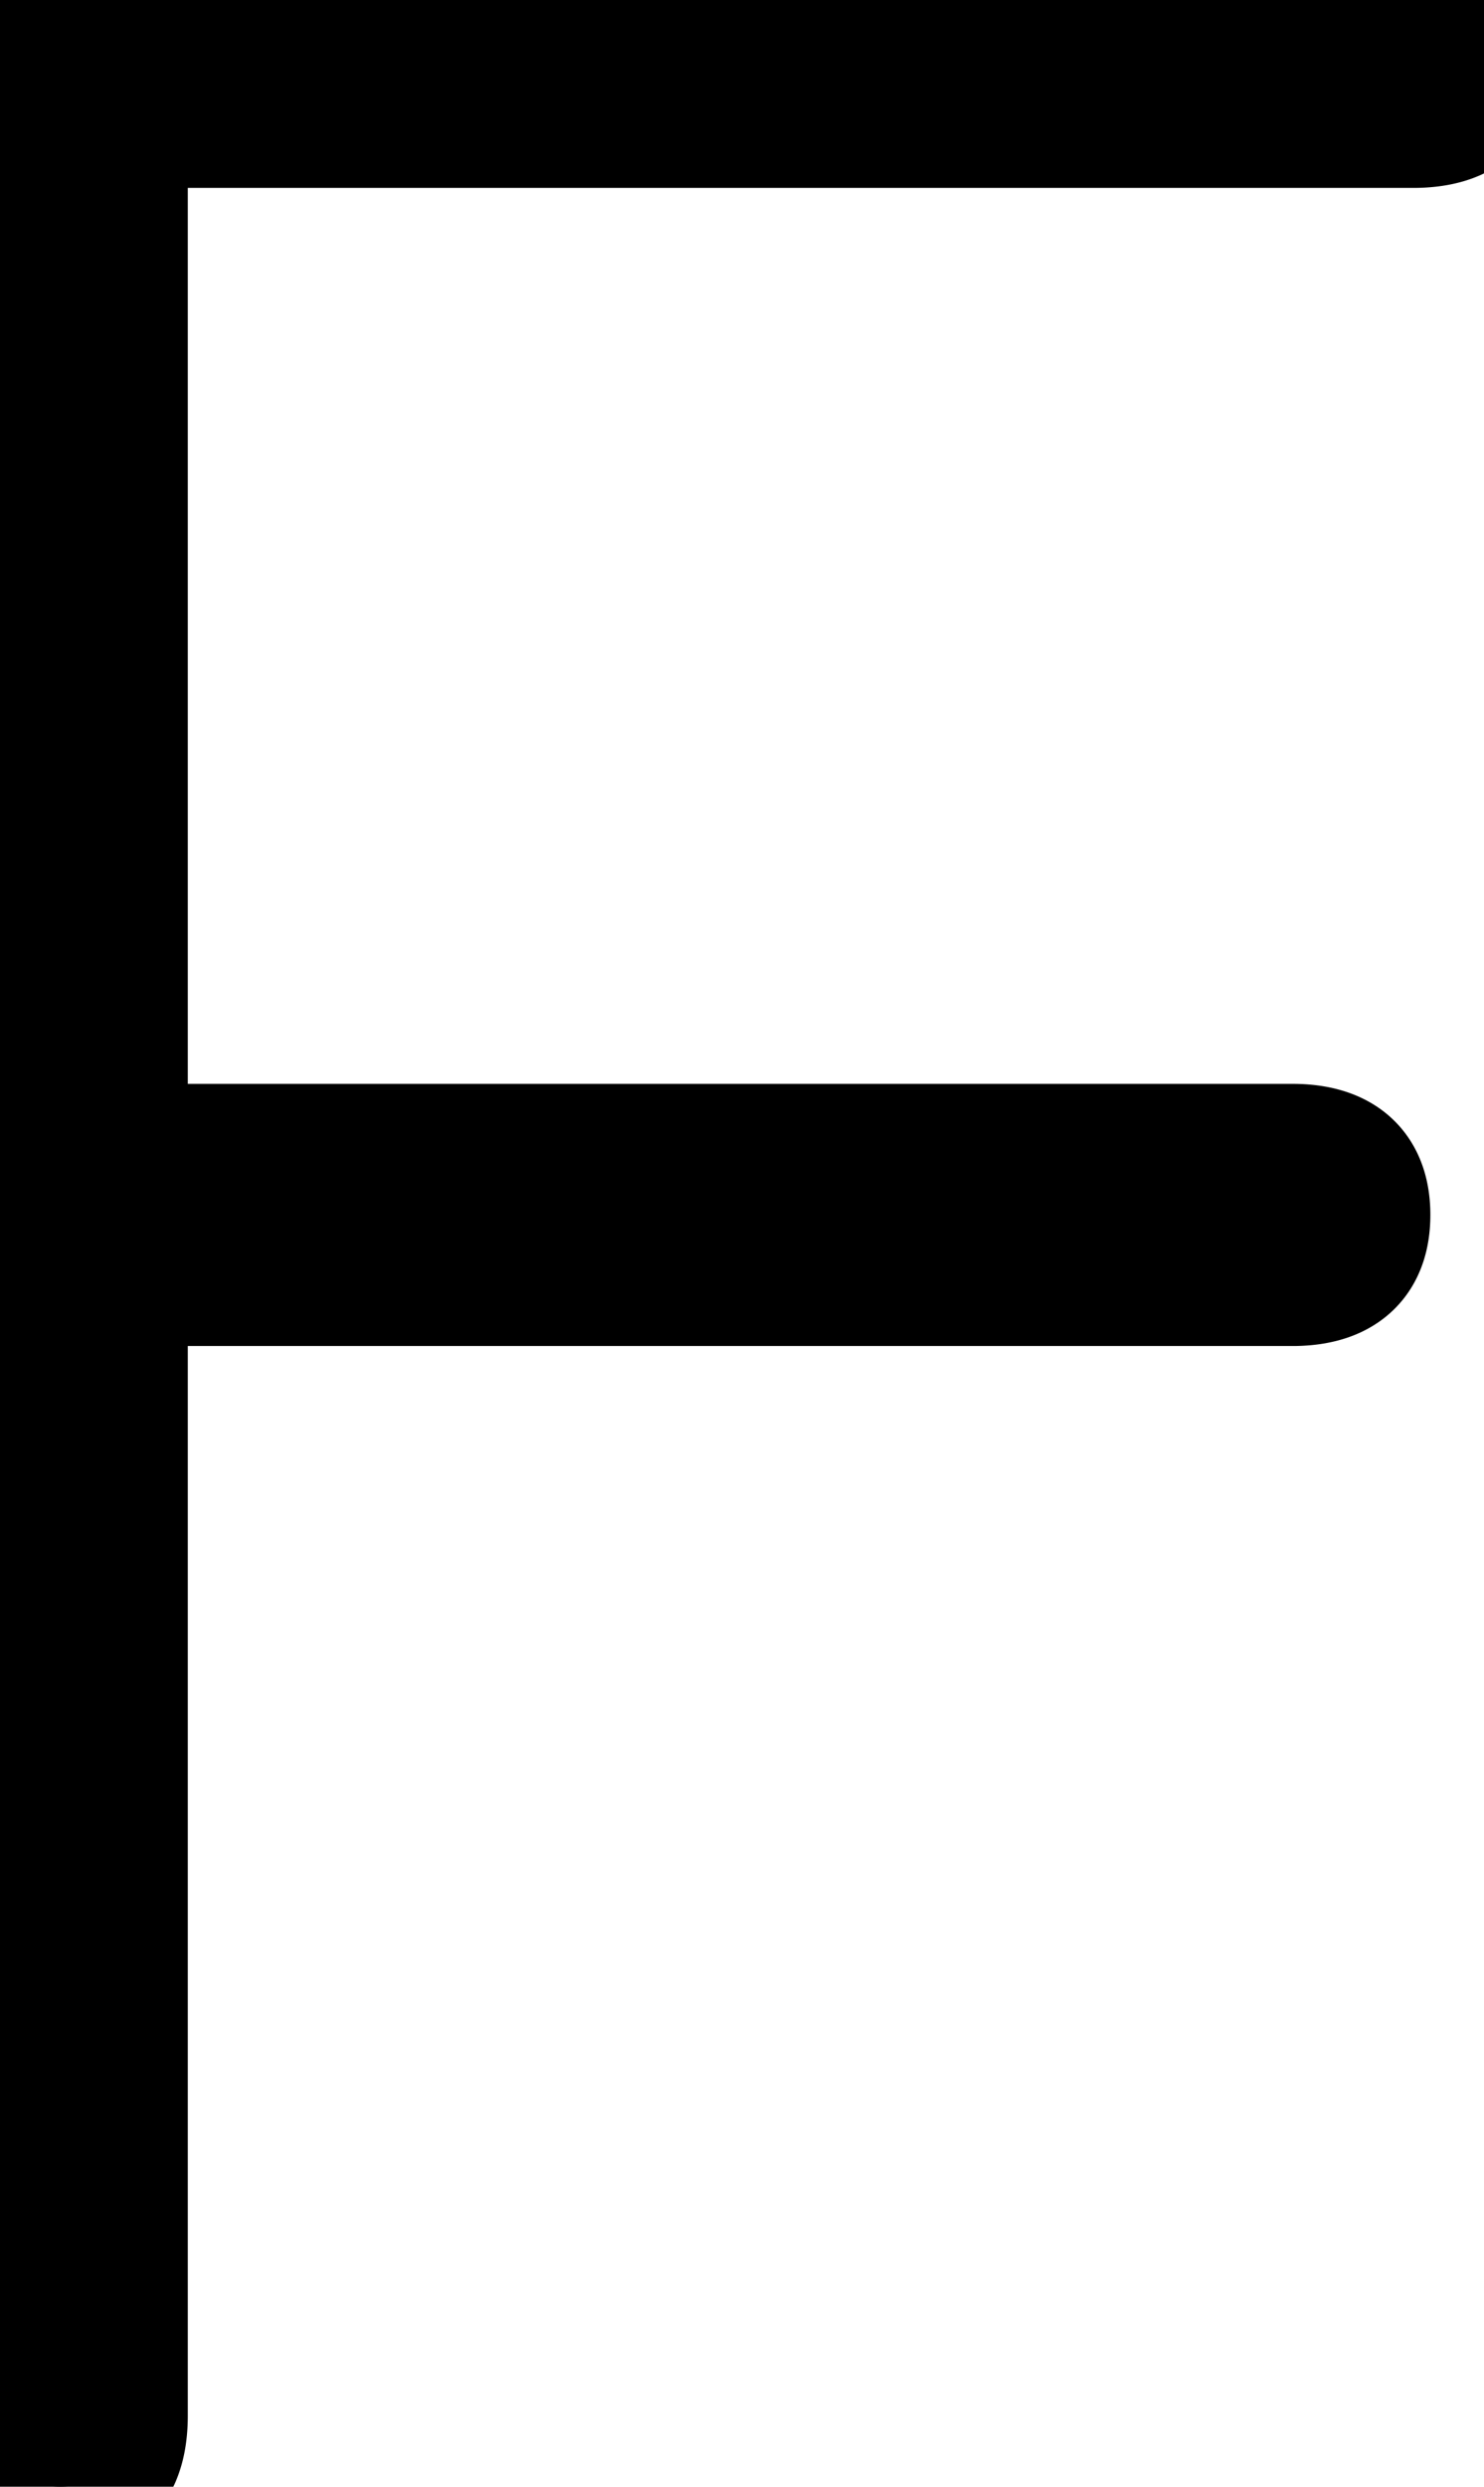 <svg xmlns="http://www.w3.org/2000/svg" viewBox="0 0 41.801 70.001" height="70.001" width="41.801"><g style="stroke:#000;stroke-width:1mm;fill:#000" fill="#000" stroke-width="1mm" stroke="#000" font-size="9pt" fill-rule="evenodd" stroke-linecap="round" id="svgGroup"><path d="M 0 68 L 0 2 A 2.879 2.879 0 0 1 0.099 1.209 Q 0.446 0 2 0 L 39.8 0 Q 41.553 0 41.77 1.306 A 2.411 2.411 0 0 1 41.8 1.7 Q 41.8 3.298 40.033 3.394 A 4.3 4.3 0 0 1 39.8 3.4 L 3.4 3.4 L 3.4 32.4 L 36.4 32.4 Q 38.4 32.4 38.4 34.2 Q 38.4 35.967 36.473 36 A 4.323 4.323 0 0 1 36.4 36 L 3.4 36 L 3.4 68 Q 3.4 69.753 2.094 69.97 A 2.411 2.411 0 0 1 1.7 70 Q 0.102 70 0.006 68.233 A 4.3 4.3 0 0 1 0 68 Z"></path></g></svg>